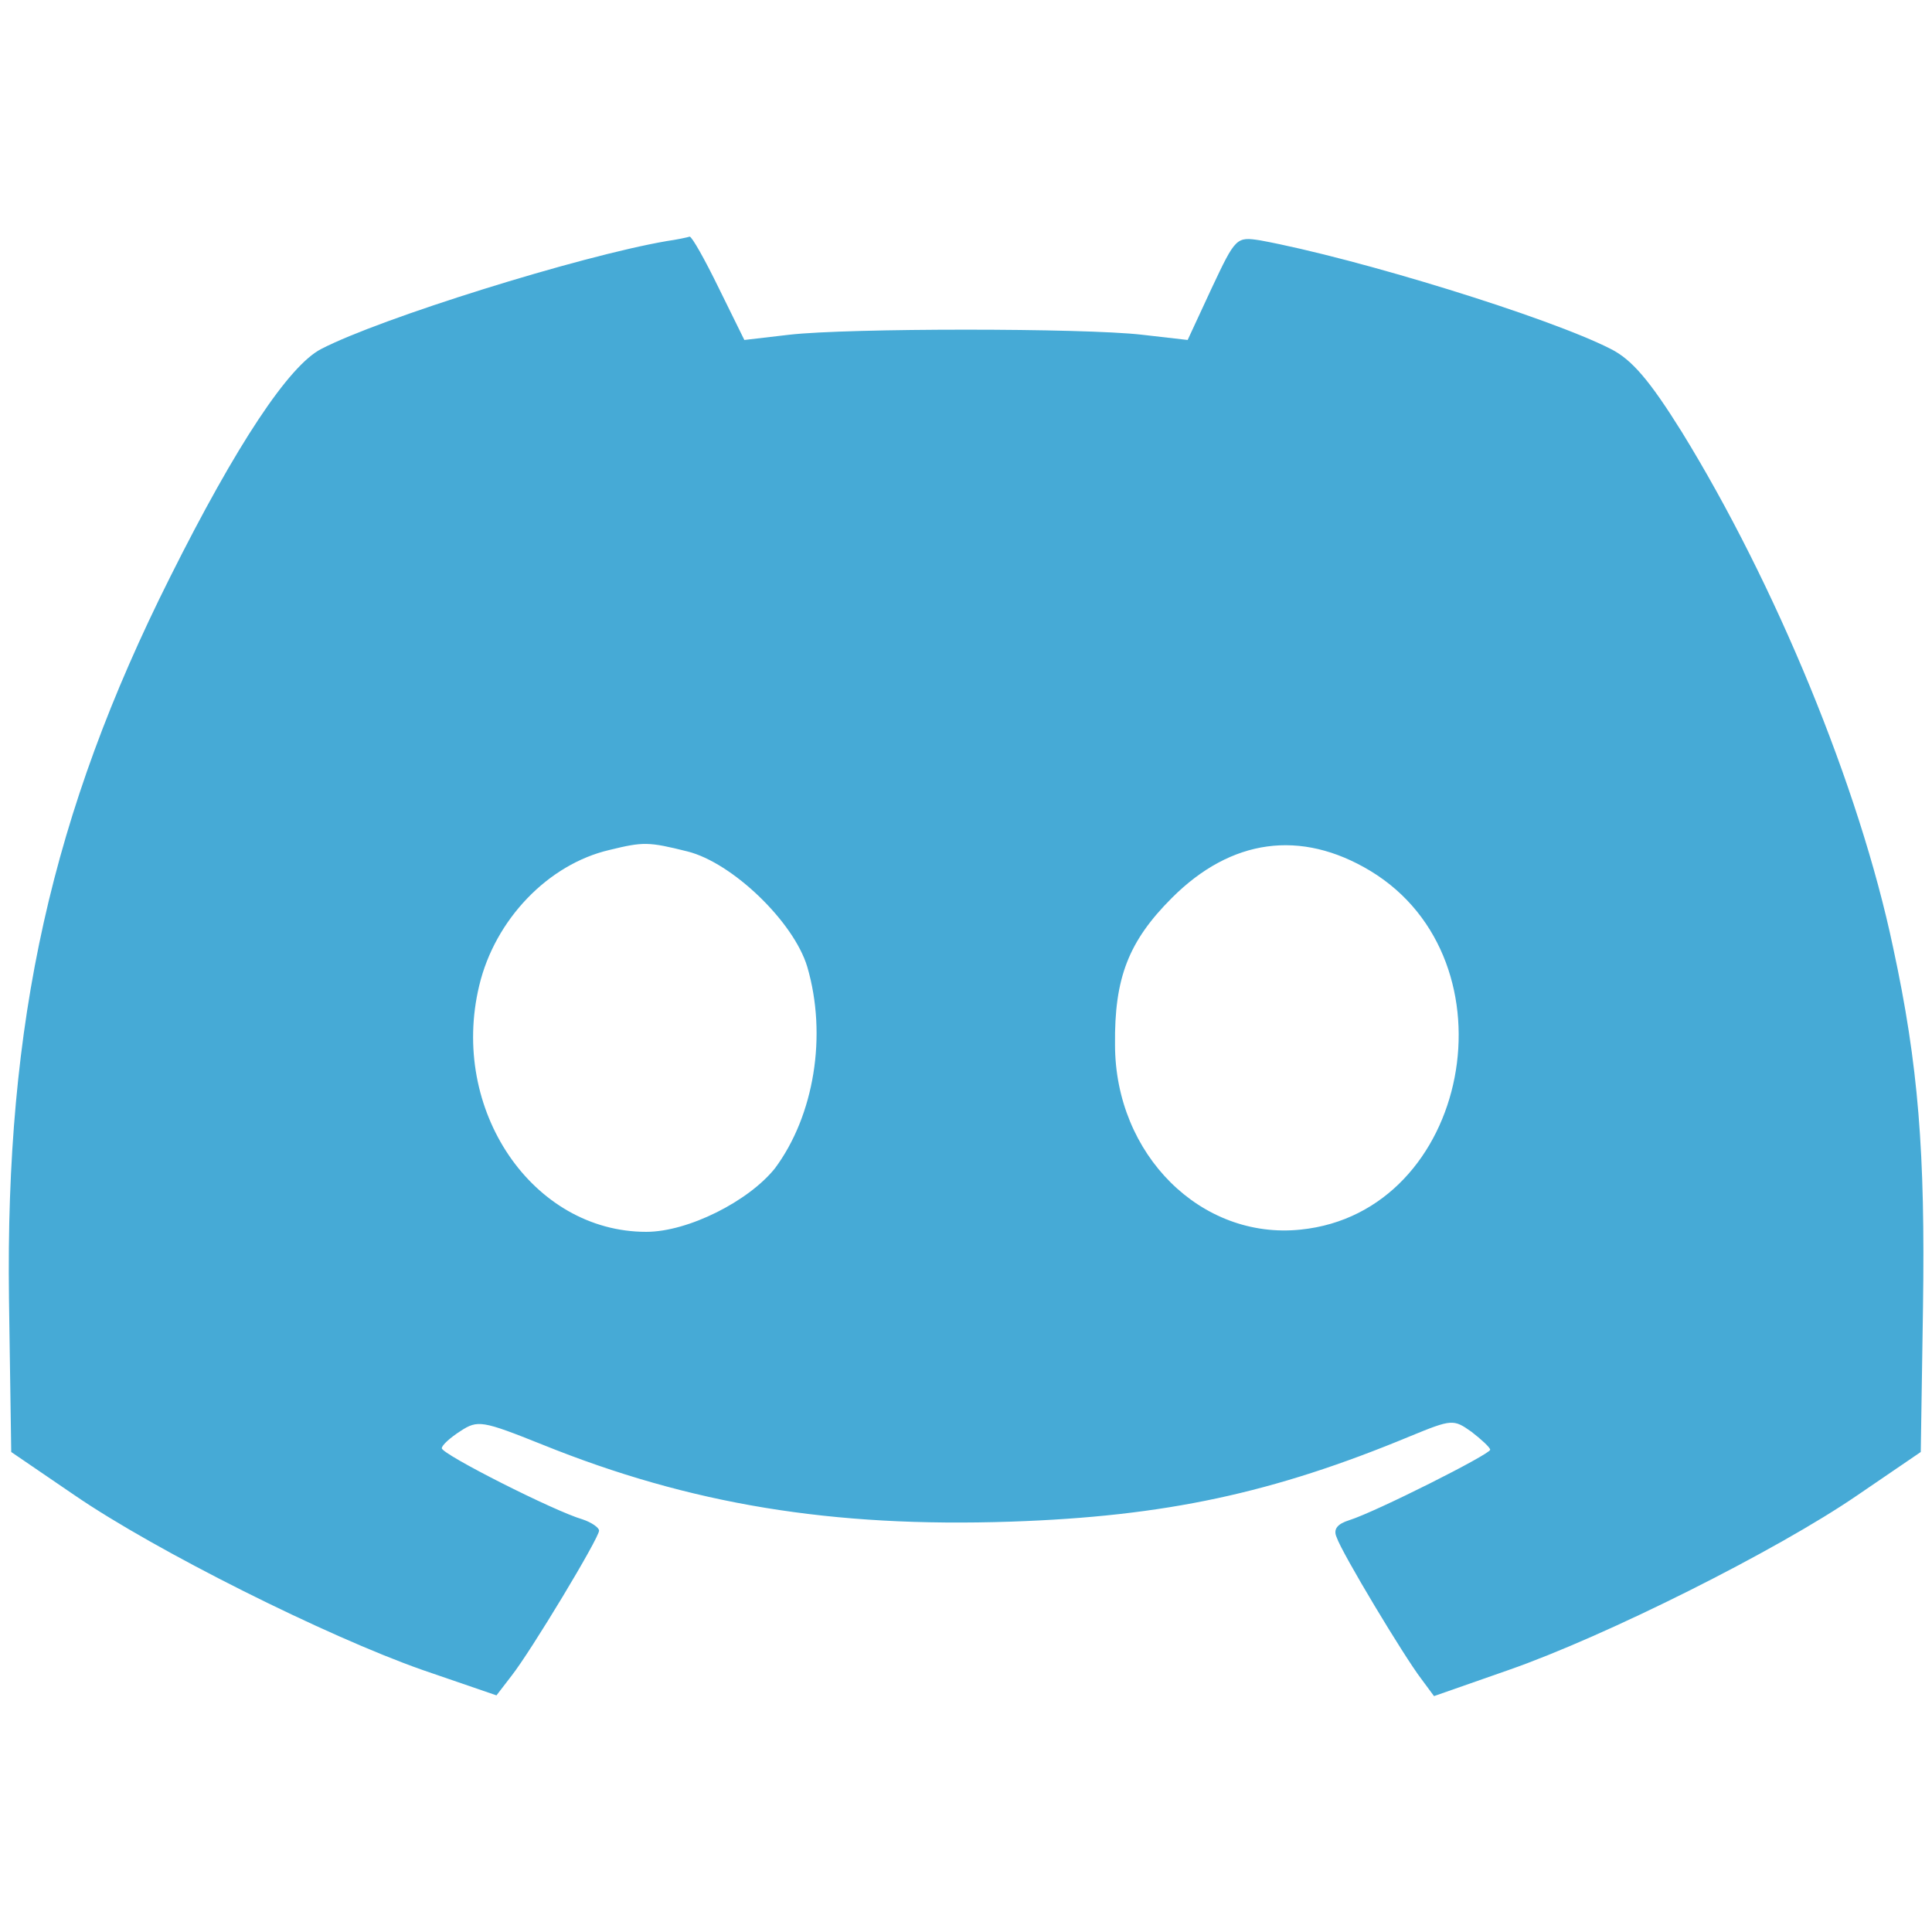 <?xml version="1.0" standalone="no"?>
<!DOCTYPE svg PUBLIC "-//W3C//DTD SVG 20010904//EN"
 "http://www.w3.org/TR/2001/REC-SVG-20010904/DTD/svg10.dtd">
<svg version="1.0" xmlns="http://www.w3.org/2000/svg"
 width="36" height="36" viewBox="0 0 258 195"
 preserveAspectRatio="xMidYMid meet">

<g transform="translate(0,195) scale(0.1,-0.1)"
fill="#46AAD6" stroke="none">
<path d="M890 1943 c-116 -20 -382 -103 -461 -144 -43 -22 -113 -127 -202
-305 -158 -315 -220 -593 -215 -964 l3 -204 85 -58 c108 -74 336 -188 464
-233 l99 -34 20 26 c26 33 117 184 117 194 0 4 -10 11 -22 15 -38 11 -188 87
-188 95 0 4 11 14 25 23 23 15 29 14 109 -18 198 -80 387 -111 626 -103 206 7
350 38 533 114 56 23 58 23 82 6 13 -10 25 -21 25 -24 0 -6 -153 -83 -188 -94
-16 -5 -22 -12 -17 -23 7 -21 90 -159 113 -189 l17 -23 100 35 c129 45 357
159 465 233 l85 58 3 194 c3 205 -6 323 -40 480 -45 214 -157 485 -282 688
-43 69 -67 97 -95 111 -82 42 -338 121 -468 145 -32 5 -33 4 -65 -64 l-32 -69
-61 7 c-78 9 -392 9 -471 0 l-60 -7 -34 69 c-19 39 -36 69 -39 69 -3 -1 -17
-4 -31 -6z m28 -815 c60 -15 142 -94 160 -154 27 -92 9 -199 -43 -269 -35 -44
-116 -85 -172 -85 -152 0 -263 163 -223 329 21 88 92 162 174 181 45 11 52 11
104 -2z m912 -26 c198 -120 133 -456 -93 -479 -133 -14 -248 100 -248 247 -1
89 18 138 76 196 79 79 172 92 265 36z" fill="#46AAD6"/>
</g>
</svg>

